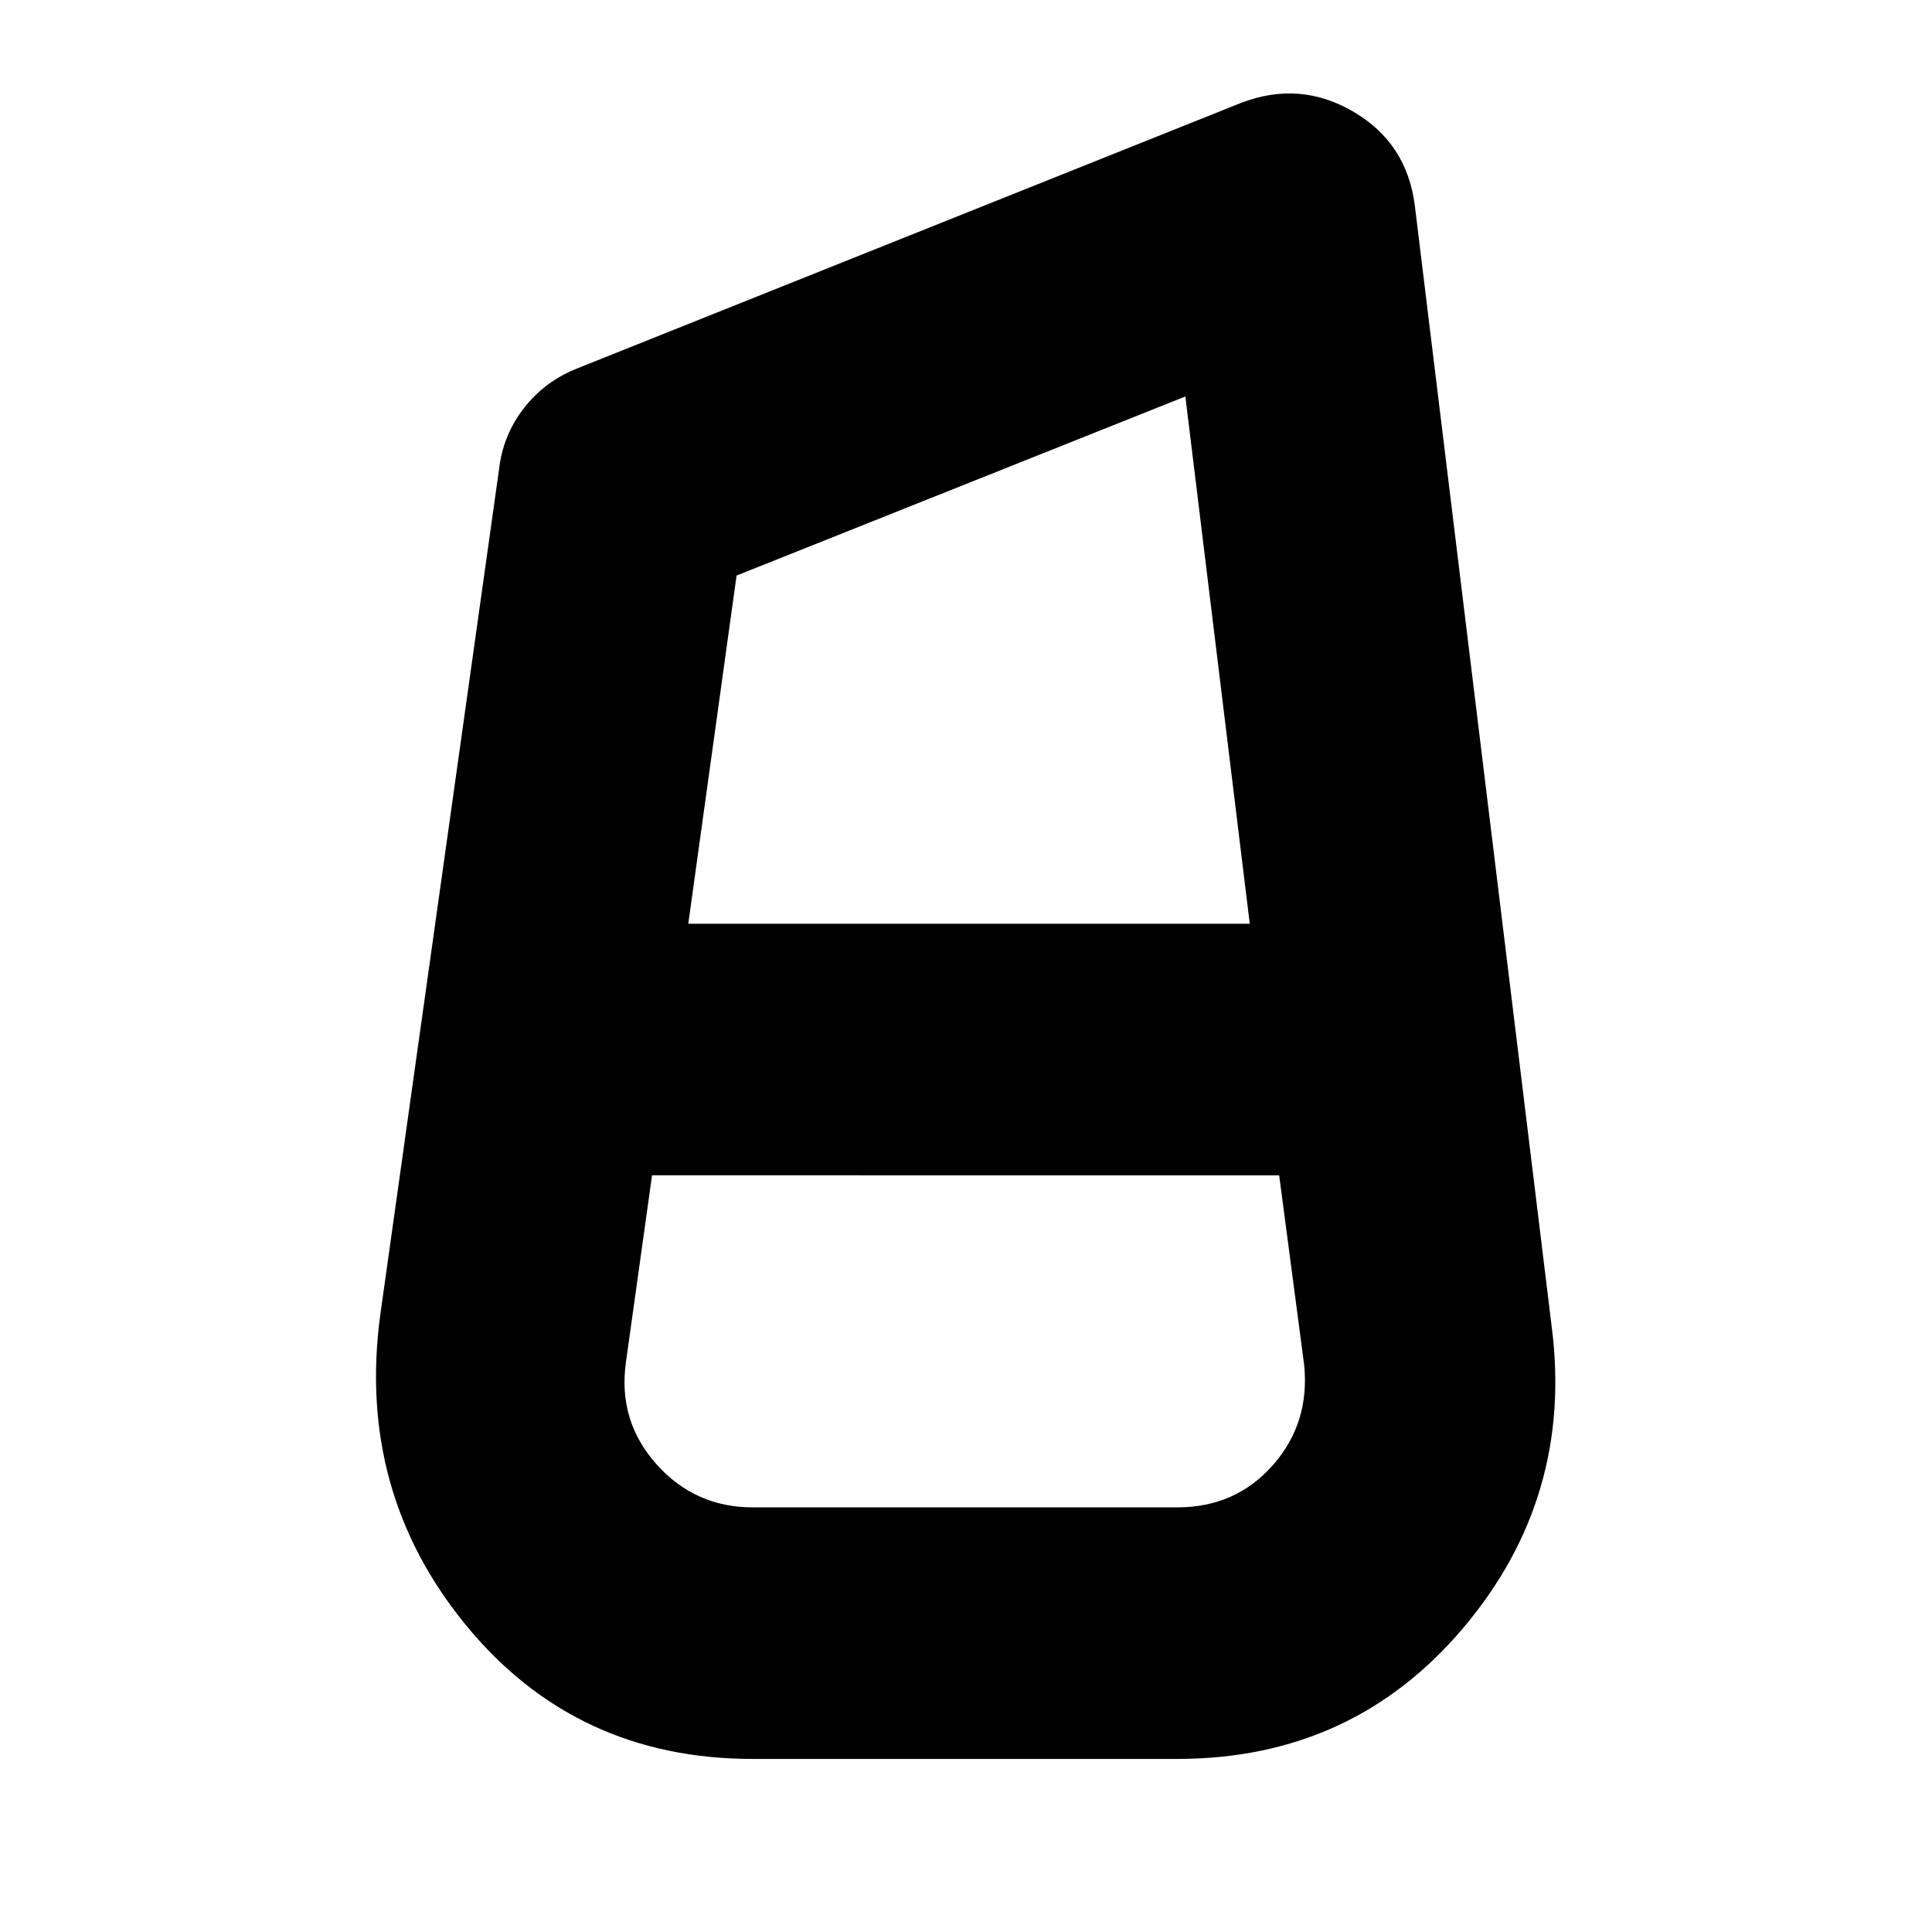 <svg xmlns="http://www.w3.org/2000/svg" height="24" viewBox="0 -960 960 960" width="24"><path d="M374-86q-88 0-142.5-66.5T189-307l59-420q2-17 12.46-30.36Q270.91-770.71 287-777l330-132q29-11 55.5 4.5T703-858l68 557q11 85-44 150T585-86H374Zm0-125h211q29 0 47.5-21t15.5-50l-12.39-94H324l-13 93q-4 29 15.14 50.5Q345.29-211 374-211Zm-8-463-24 173h279l-32-262-223 89Zm113 298Zm2-125Zm-1 125v-125 125Z"/></svg>